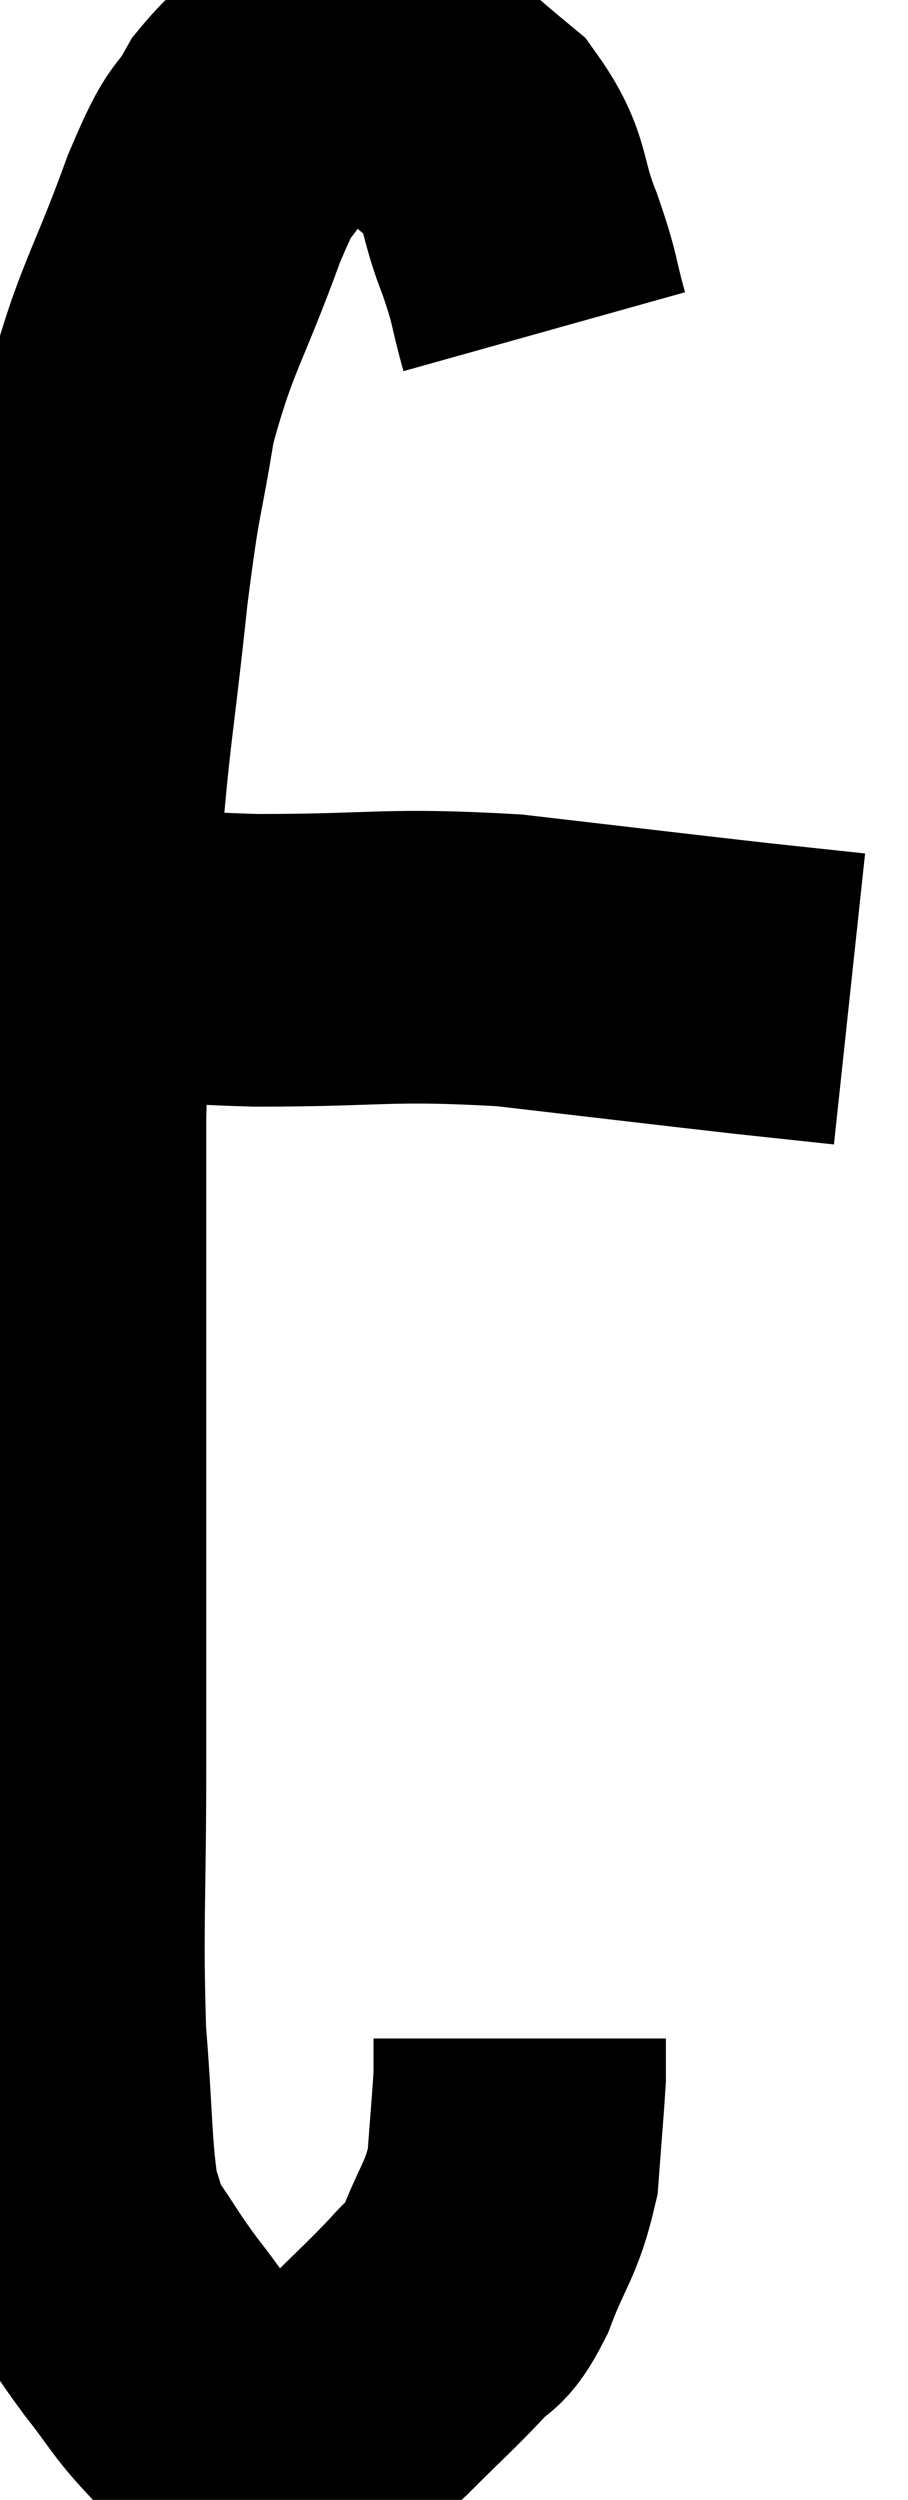 <svg xmlns="http://www.w3.org/2000/svg" viewBox="8.453 3.273 15.527 42.71" width="15.527" height="42.71"><path d="M 17.76 8.94 C 17.55 8.19, 17.625 8.265, 17.34 7.44 C 16.98 6.54, 17.145 6.375, 16.62 5.64 C 15.93 5.07, 15.675 4.815, 15.24 4.5 C 15.06 4.44, 15.195 4.41, 14.88 4.38 C 14.43 4.38, 14.505 4.14, 13.98 4.38 C 13.38 4.86, 13.29 4.725, 12.78 5.34 C 12.36 6.09, 12.465 5.595, 11.94 6.84 C 11.31 8.58, 11.115 8.7, 10.68 10.32 C 10.44 11.82, 10.44 11.43, 10.2 13.32 C 9.96 15.6, 9.9 15.615, 9.72 17.88 C 9.6 20.13, 9.54 19.41, 9.48 22.38 C 9.48 26.07, 9.48 27, 9.48 29.76 C 9.48 31.59, 9.48 31.35, 9.48 33.42 C 9.48 35.73, 9.42 36.15, 9.48 38.04 C 9.6 39.51, 9.57 40.02, 9.72 40.98 C 9.9 41.43, 9.795 41.37, 10.08 41.88 C 10.47 42.45, 10.44 42.45, 10.86 43.02 C 11.31 43.59, 11.34 43.71, 11.76 44.16 C 12.15 44.49, 12.255 44.625, 12.54 44.82 C 12.72 44.88, 12.585 44.925, 12.9 44.94 C 13.35 44.91, 13.35 45.09, 13.8 44.88 C 14.25 44.49, 14.16 44.61, 14.7 44.1 C 15.33 43.47, 15.495 43.335, 15.96 42.84 C 16.26 42.48, 16.245 42.735, 16.56 42.12 C 16.89 41.25, 17.025 41.22, 17.22 40.38 C 17.28 39.57, 17.31 39.24, 17.34 38.76 C 17.34 38.61, 17.34 38.625, 17.34 38.46 C 17.34 38.28, 17.34 38.19, 17.34 38.1 L 17.34 38.1" fill="none" stroke="black" stroke-width="5"></path><path d="M 10.2 19.56 C 10.5 19.53, 10.14 19.47, 10.8 19.5 C 11.82 19.59, 11.25 19.635, 12.84 19.68 C 15 19.68, 15.045 19.56, 17.16 19.68 C 19.23 19.92, 19.845 19.995, 21.3 20.16 C 22.14 20.25, 22.56 20.295, 22.98 20.34 L 22.98 20.34" fill="none" stroke="black" stroke-width="5"></path></svg>